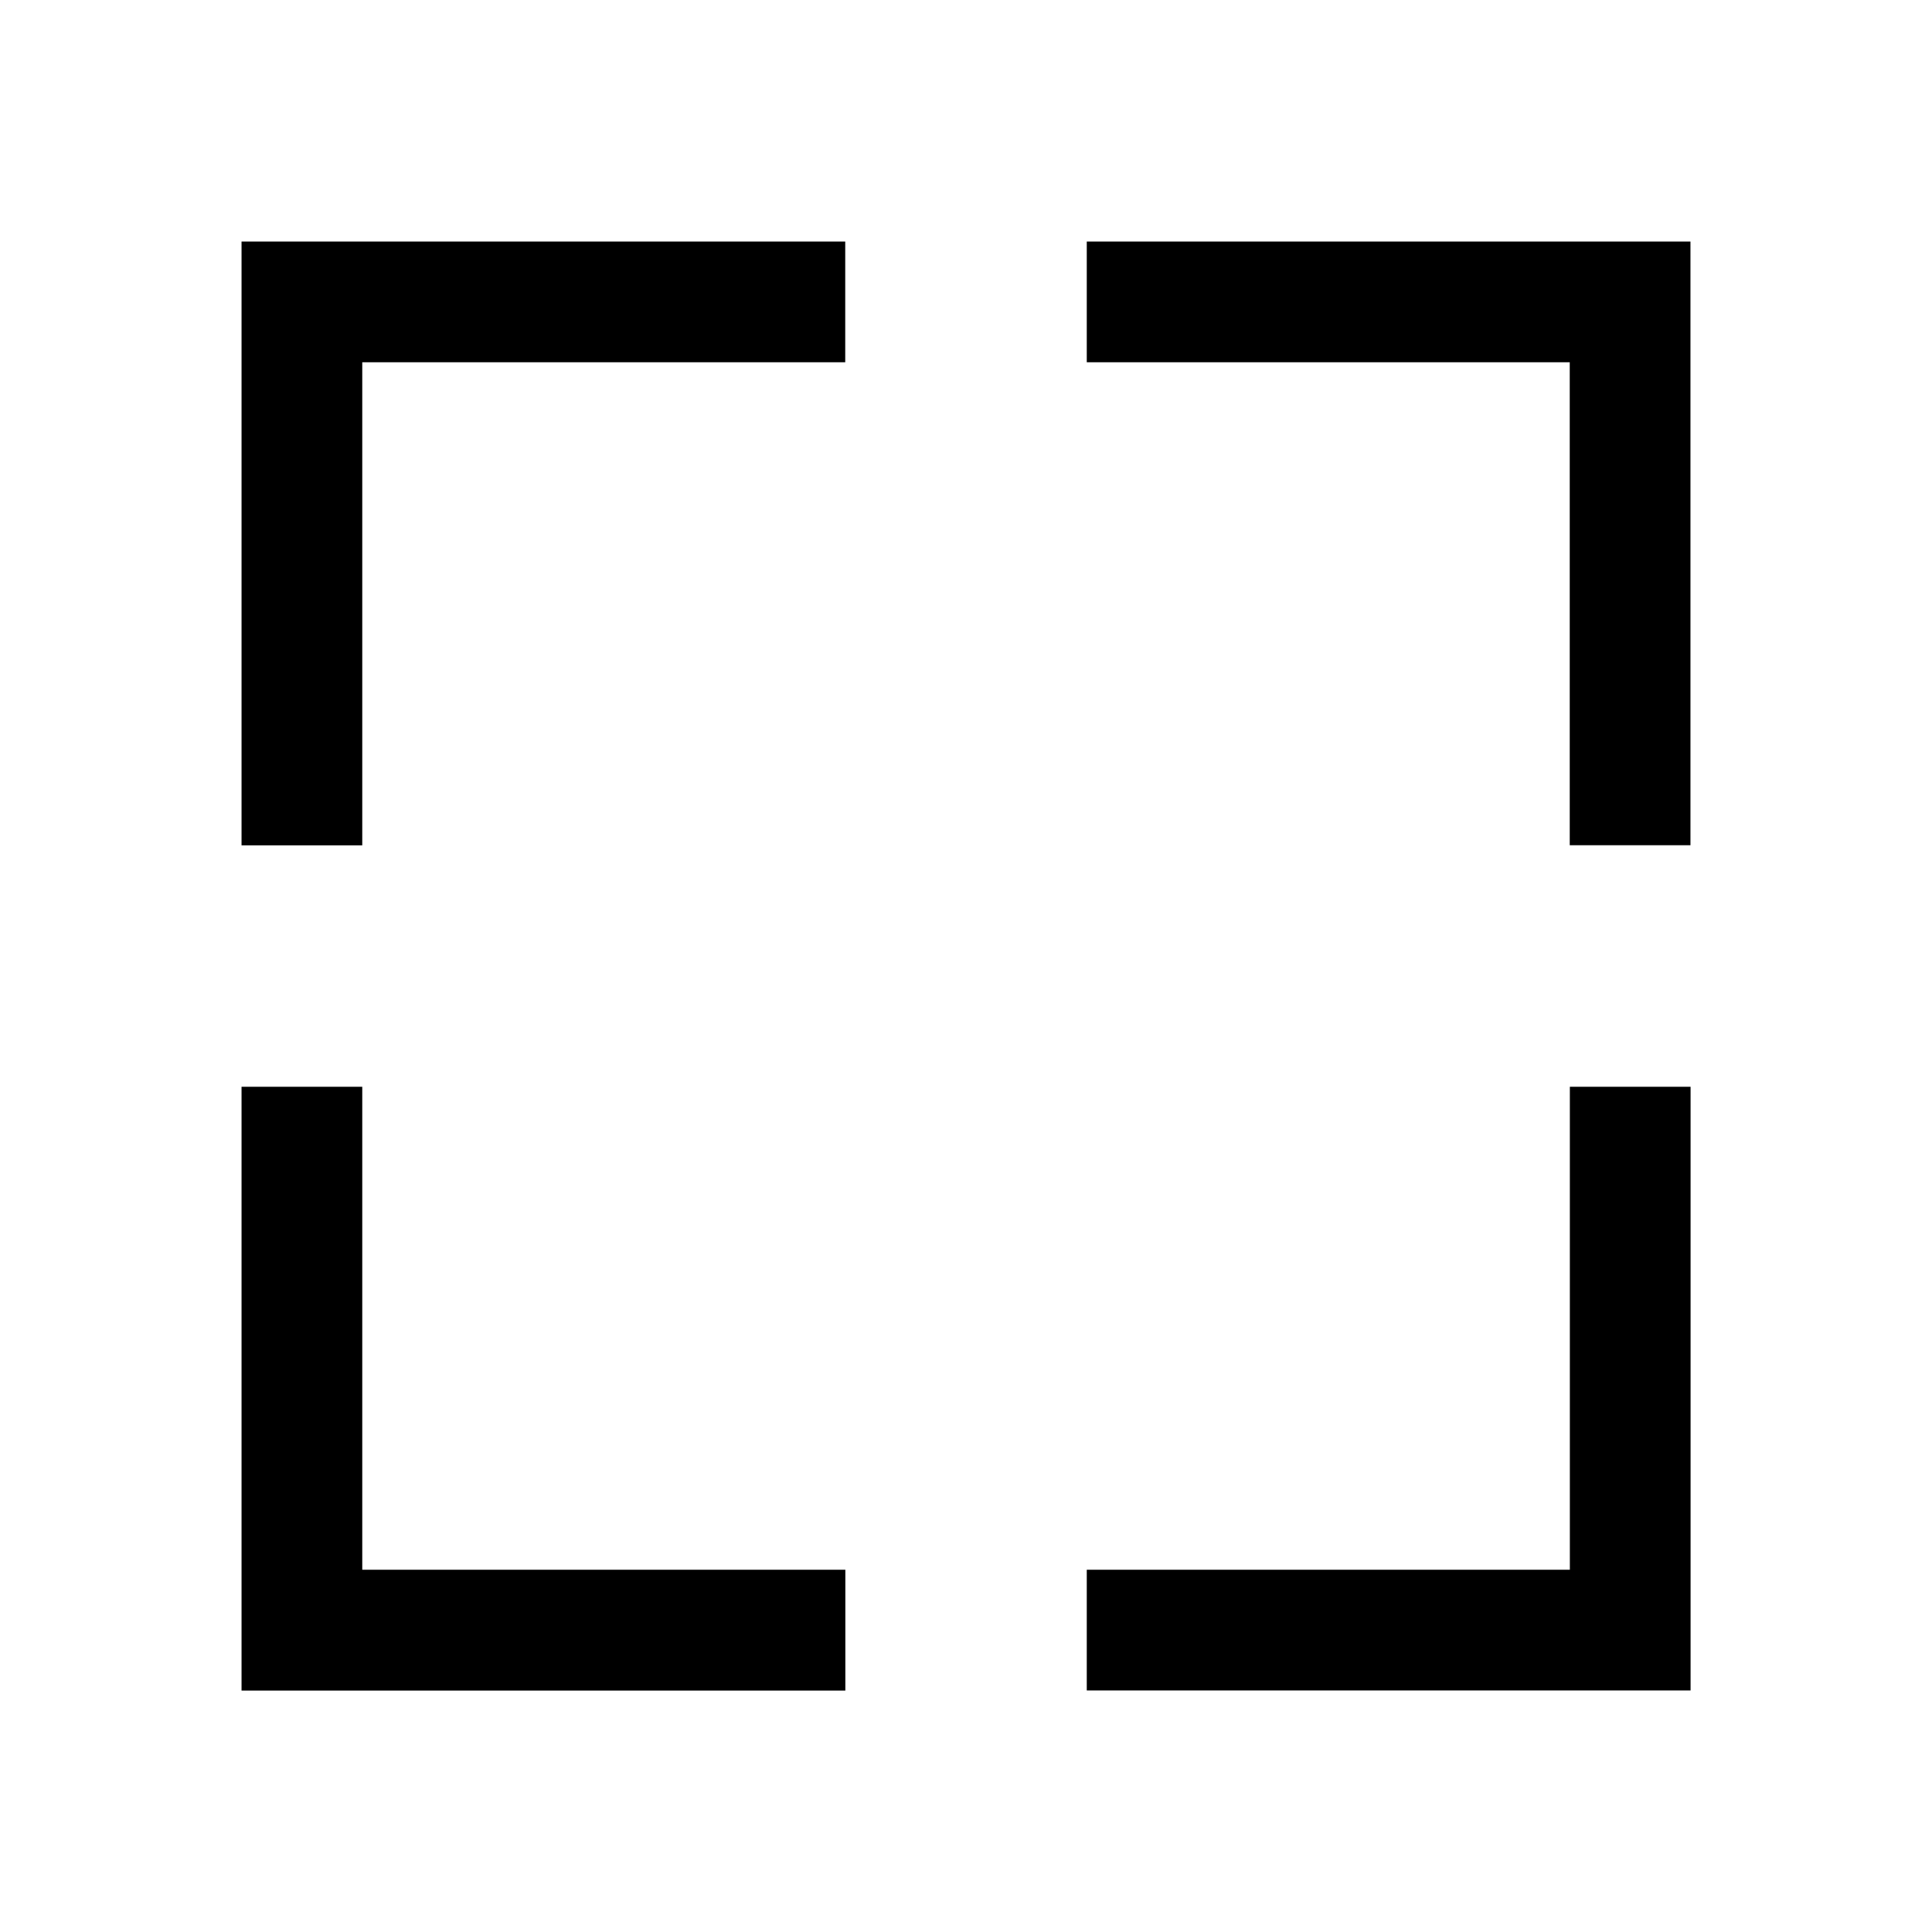 <?xml version="1.0" encoding="UTF-8" standalone="no"?>
<!-- Created with Inkscape (http://www.inkscape.org/) -->

<svg
   width="64"
   height="64"
   viewBox="0 0 16.933 16.933"
   version="1.1"
   id="svg1478"
   xmlns="http://www.w3.org/2000/svg"
   xmlns:svg="http://www.w3.org/2000/svg">
   <defs
      id="defs1475" />
   <path
      id="rect1436"
      style="display:inline;fill:#000000;fill-opacity:1;fill-rule:evenodd;stroke-width:0;paint-order:stroke fill markers;stop-color:#000000"
      d="m 2.117,2.117 v 5.292 h 1.058 V 3.175 h 4.233 V 2.117 Z m 7.408,0 v 1.058 h 4.233 v 4.233 h 1.058 V 2.117 Z m -7.408,7.408 v 5.292 h 5.292 V 13.758 H 3.175 V 9.525 Z m 11.642,0 V 13.758 H 9.525 v 1.058 H 14.817 V 9.525 Z" />
</svg>